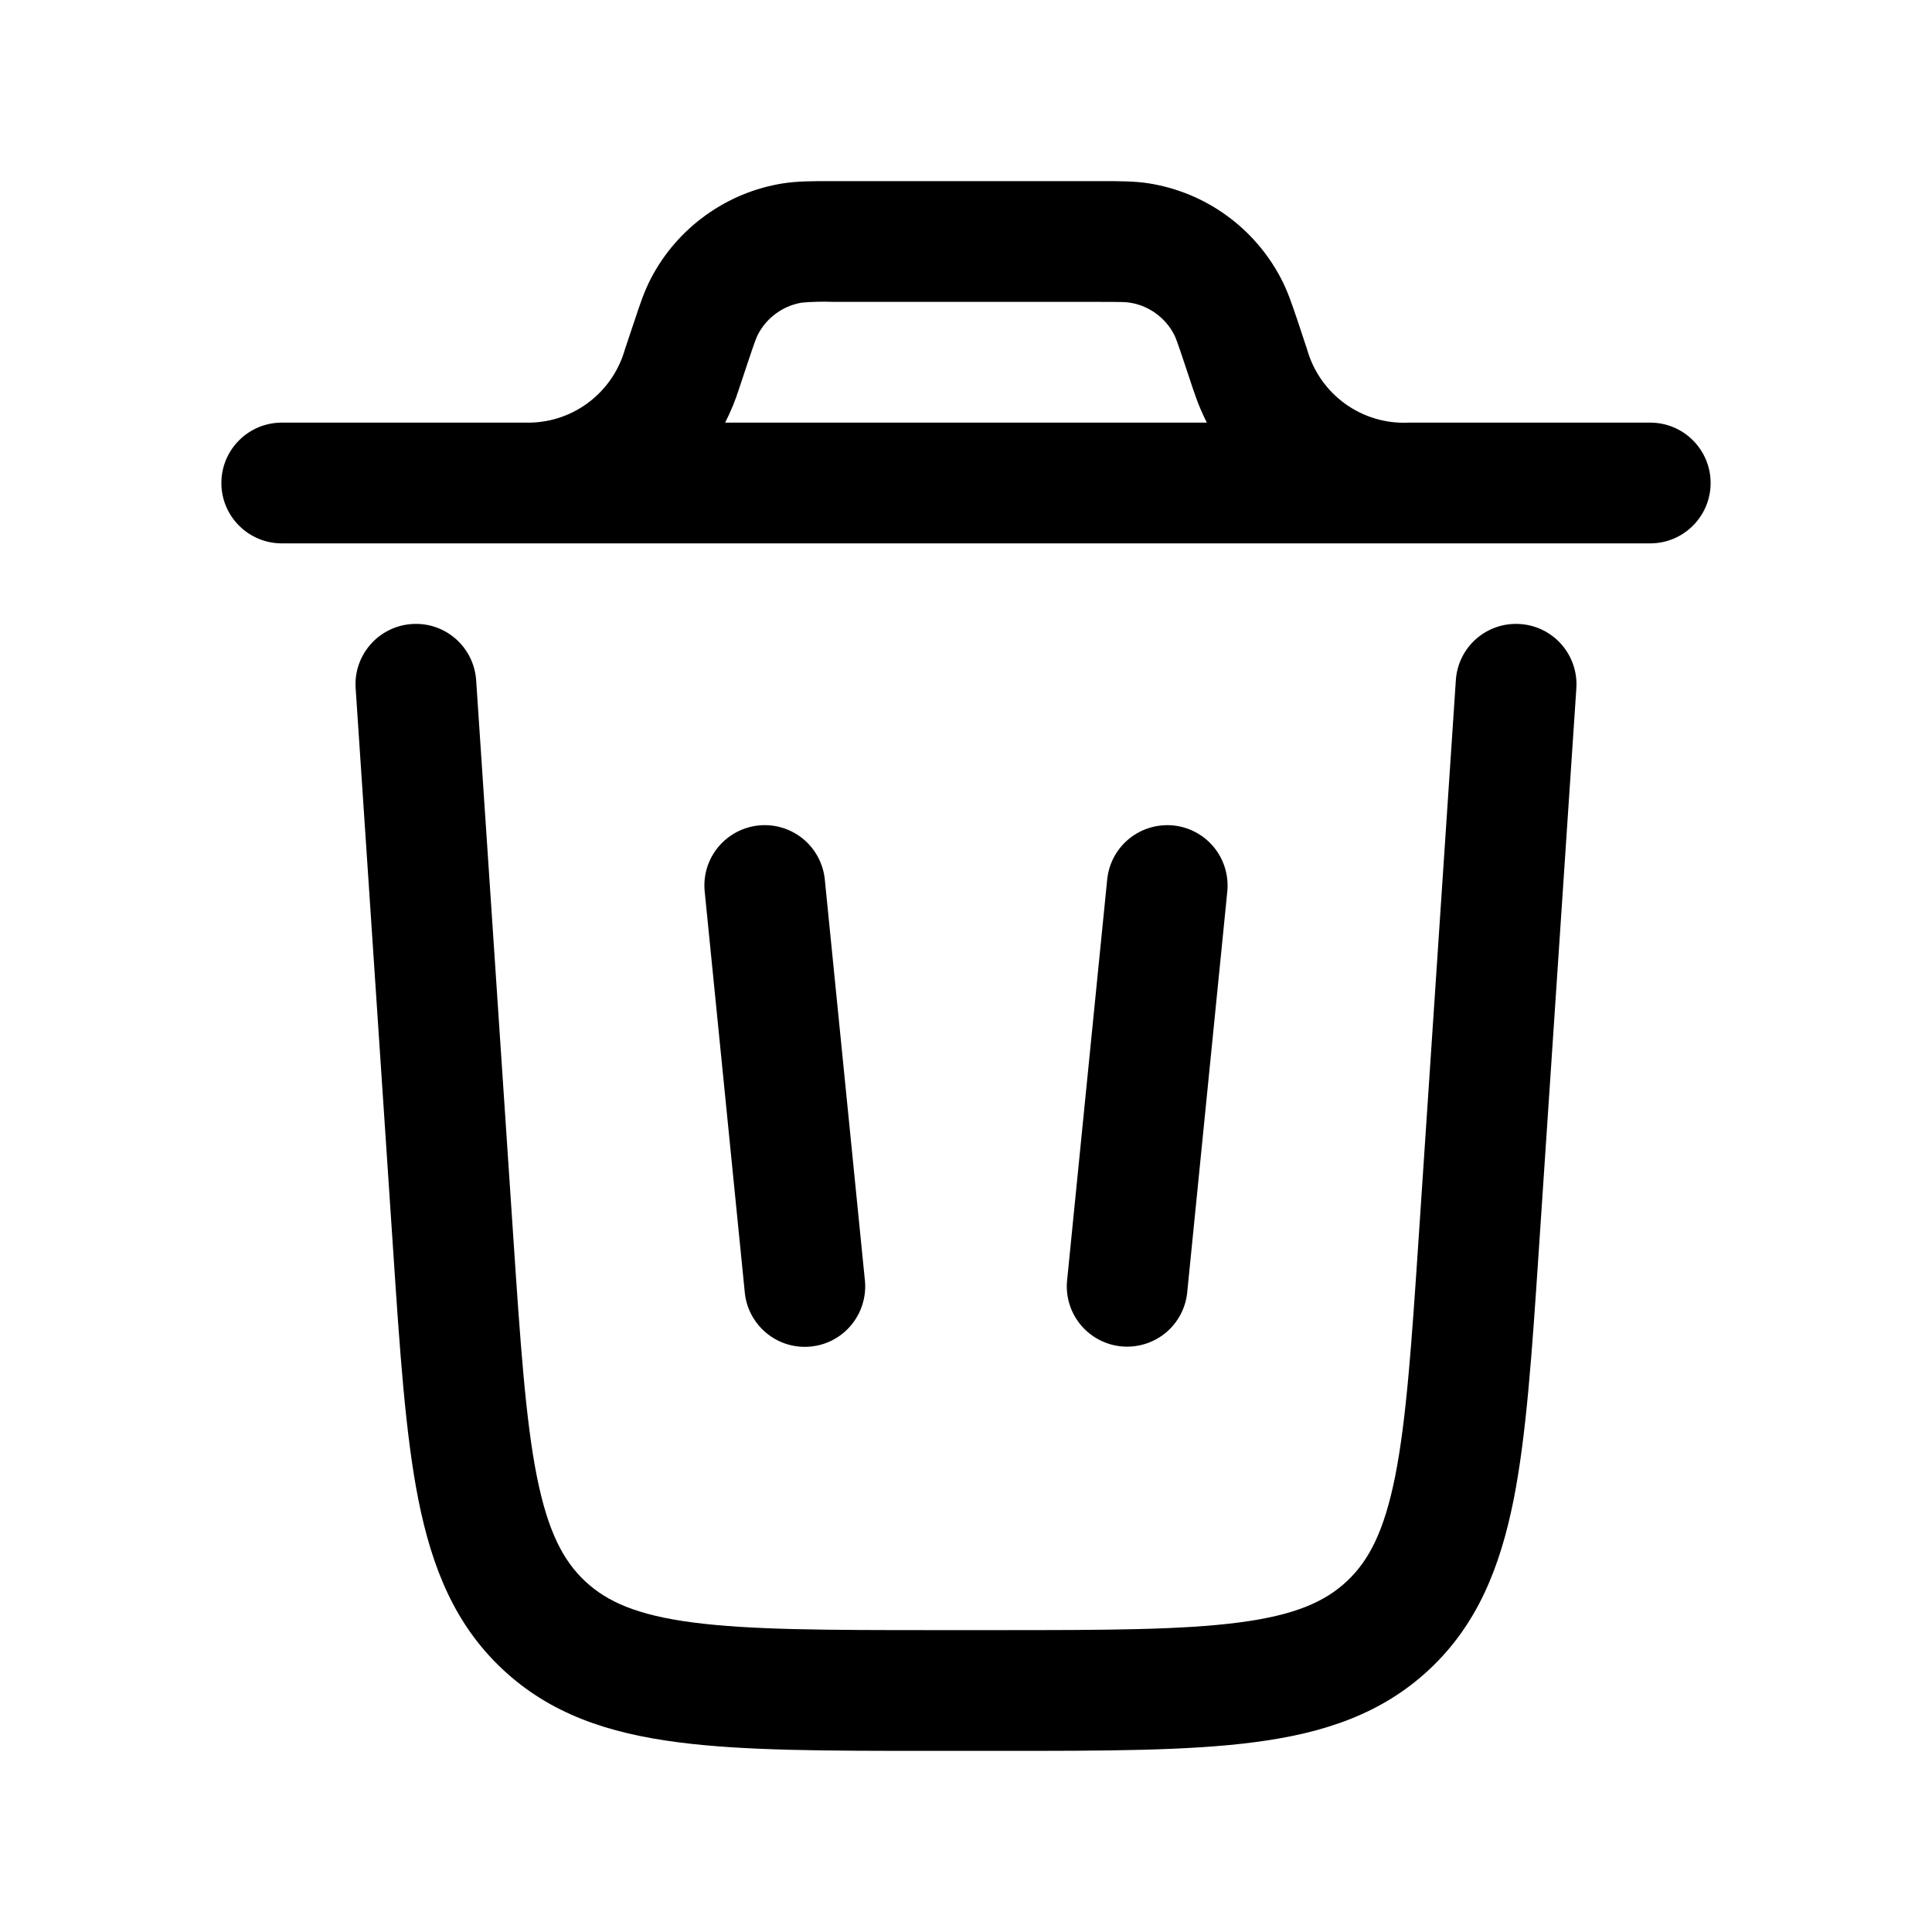 <svg width="24" height="24" viewBox="0 0 24 24" fill="none" xmlns="http://www.w3.org/2000/svg">
<path fill-rule="evenodd" clip-rule="evenodd" d="M13.69 2.25C13.907 2.25 14.096 2.25 14.274 2.278C14.621 2.334 14.95 2.469 15.234 2.675C15.519 2.88 15.752 3.15 15.914 3.461C15.995 3.615 16.052 3.786 16.118 3.981L16.126 4.005L16.237 4.34C16.314 4.612 16.48 4.85 16.71 5.016C16.939 5.181 17.218 5.264 17.5 5.25H20.5C20.699 5.25 20.89 5.329 21.03 5.47C21.171 5.61 21.25 5.801 21.25 6C21.25 6.199 21.171 6.39 21.03 6.53C20.89 6.671 20.699 6.75 20.5 6.75H3.5C3.301 6.75 3.11 6.671 2.97 6.53C2.829 6.39 2.75 6.199 2.75 6C2.75 5.801 2.829 5.61 2.97 5.47C3.11 5.329 3.301 5.25 3.5 5.25H6.59C6.857 5.244 7.115 5.152 7.326 4.988C7.537 4.824 7.69 4.597 7.763 4.34L7.875 4.005L7.878 3.997C7.944 3.796 8.003 3.619 8.085 3.461C8.247 3.149 8.48 2.88 8.765 2.675C9.05 2.469 9.379 2.333 9.726 2.278C9.904 2.25 10.093 2.25 10.309 2.25H13.69ZM9.008 5.25C9.078 5.112 9.137 4.969 9.183 4.822L9.283 4.522C9.374 4.249 9.395 4.194 9.416 4.154C9.47 4.05 9.548 3.96 9.643 3.892C9.738 3.823 9.847 3.778 9.963 3.759C10.093 3.748 10.224 3.745 10.355 3.75H13.645C13.933 3.75 13.993 3.752 14.037 3.76C14.153 3.778 14.262 3.824 14.357 3.892C14.452 3.961 14.53 4.05 14.584 4.154C14.605 4.194 14.626 4.249 14.717 4.523L14.817 4.823L14.856 4.935C14.895 5.045 14.941 5.149 14.992 5.25H9.008Z" fill="currentColor"/>
<path d="M5.915 8.45C5.901 8.251 5.81 8.066 5.66 7.935C5.51 7.804 5.315 7.738 5.116 7.752C4.918 7.765 4.733 7.856 4.602 8.006C4.471 8.156 4.404 8.351 4.418 8.55L4.882 15.502C4.967 16.784 5.036 17.82 5.198 18.634C5.367 19.479 5.653 20.185 6.245 20.738C6.836 21.292 7.56 21.531 8.415 21.642C9.237 21.75 10.275 21.75 11.561 21.75H12.44C13.725 21.75 14.764 21.75 15.586 21.642C16.44 21.531 17.164 21.292 17.756 20.738C18.347 20.185 18.633 19.478 18.802 18.634C18.961 17.833 19.03 16.813 19.114 15.556L19.582 8.55C19.595 8.351 19.529 8.156 19.398 8.006C19.267 7.856 19.082 7.765 18.883 7.752C18.685 7.738 18.489 7.804 18.339 7.935C18.189 8.066 18.098 8.251 18.085 8.45L17.625 15.35C17.535 16.697 17.471 17.635 17.331 18.34C17.194 19.025 17.004 19.387 16.731 19.643C16.457 19.899 16.083 20.065 15.391 20.155C14.678 20.248 13.738 20.25 12.387 20.25H11.613C10.263 20.25 9.323 20.248 8.609 20.155C7.917 20.065 7.543 19.899 7.269 19.643C6.996 19.387 6.806 19.025 6.669 18.341C6.529 17.635 6.465 16.697 6.375 15.349L5.915 8.45Z" fill="currentColor"/>
<path d="M9.974 10.419C9.82 10.294 9.623 10.234 9.425 10.254C9.227 10.274 9.045 10.372 8.919 10.526C8.793 10.68 8.734 10.877 8.754 11.075L9.254 16.075C9.278 16.269 9.378 16.446 9.531 16.568C9.684 16.69 9.878 16.747 10.073 16.727C10.268 16.708 10.447 16.613 10.572 16.463C10.698 16.313 10.76 16.12 10.746 15.925L10.246 10.925C10.226 10.727 10.128 10.545 9.974 10.419Z" fill="currentColor"/>
<path d="M15.08 10.525C14.954 10.371 14.772 10.274 14.575 10.254C14.377 10.235 14.179 10.294 14.025 10.42C13.871 10.546 13.774 10.727 13.754 10.925L13.254 15.925C13.24 16.12 13.302 16.312 13.428 16.462C13.554 16.611 13.733 16.706 13.927 16.725C14.122 16.744 14.316 16.687 14.469 16.566C14.622 16.444 14.721 16.268 14.746 16.074L15.246 11.074C15.265 10.876 15.206 10.679 15.08 10.525Z" fill="currentColor"/>
</svg>

